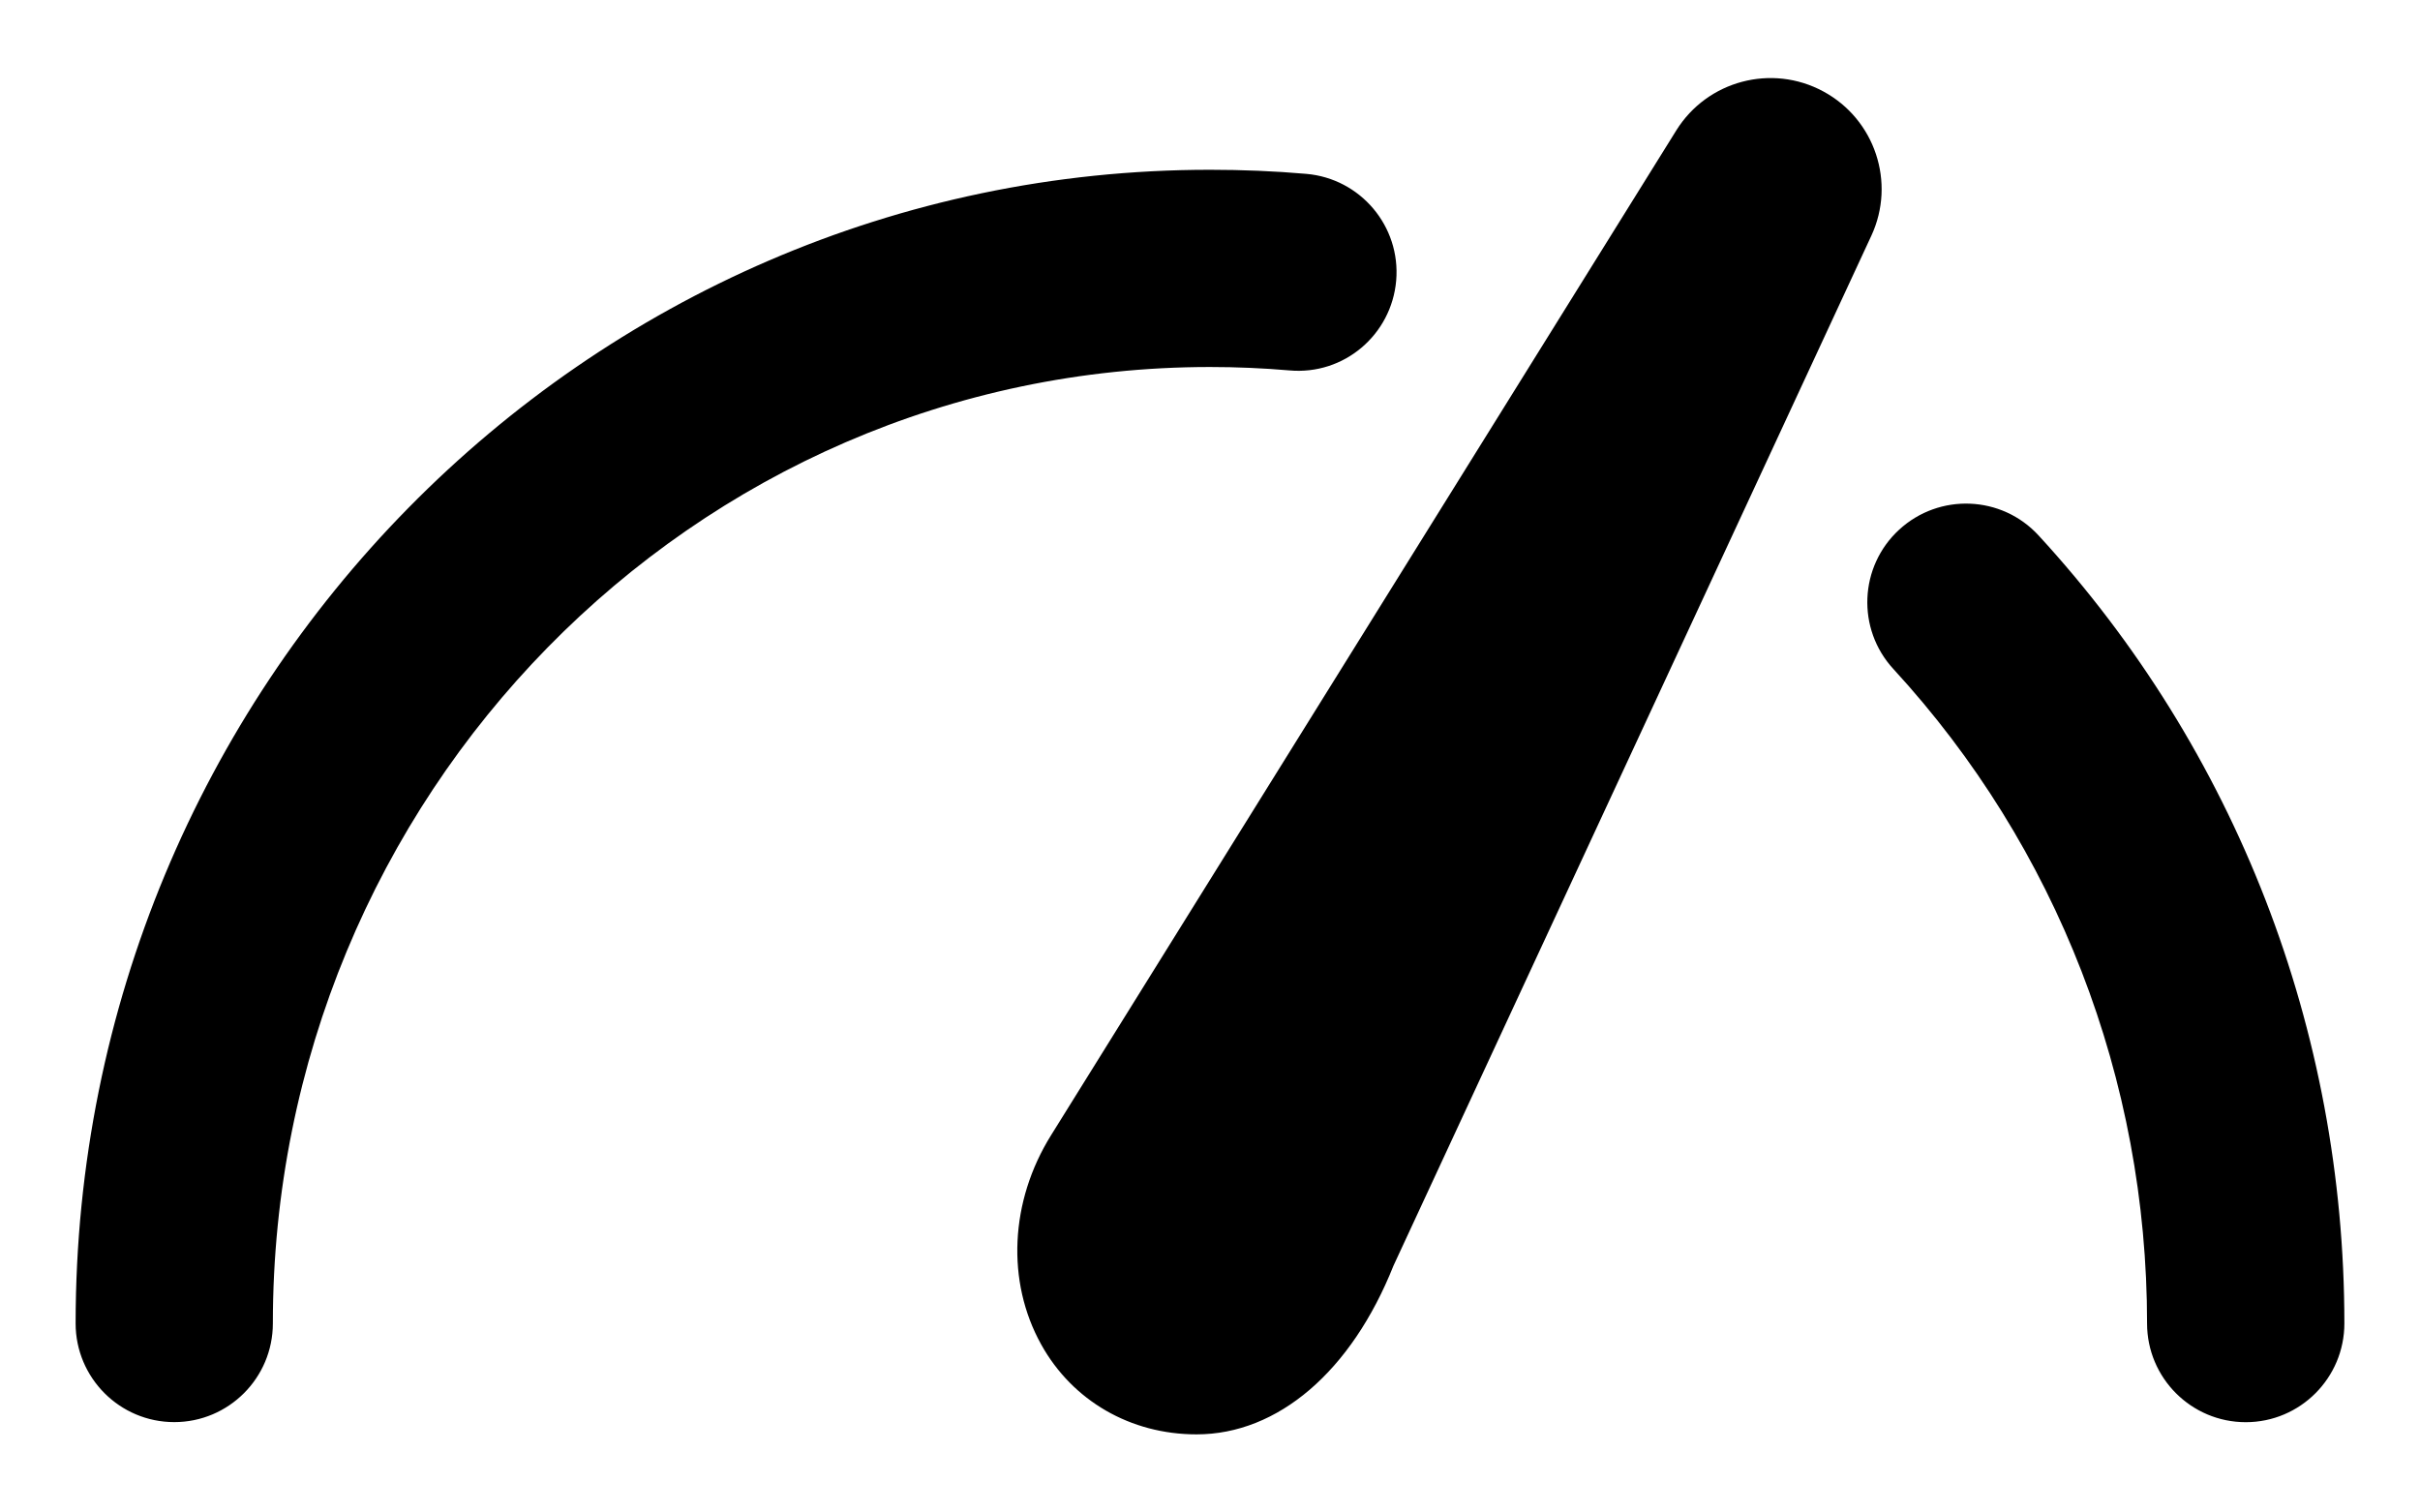 <svg xmlns="http://www.w3.org/2000/svg" viewBox="0 0 32 20"><path d="M24.745 3.117l-6.319 13.62c-.557 1.398-1.528 2.23-2.604 2.23-.873 0-1.641-.444-2.054-1.188-.464-.834-.414-1.894.13-2.767l8.268-13.288c.41-.658 1.262-.884 1.944-.515.683.369.961 1.205.635 1.908zm2.212 3.964c-.487-.531-1.313-.565-1.844-.077-.53.487-.565 1.313-.076 1.843 2.163 2.353 3.354 5.426 3.354 8.654 0 .72.585 1.305 1.305 1.305S31 18.22 31 17.5c0-3.883-1.436-7.584-4.043-10.419zM17.05 4.898c.722.065 1.35-.471 1.412-1.188.061-.718-.472-1.349-1.189-1.411-.421-.037-.849-.054-1.273-.054-8.271 0-15 6.843-15 15.255 0 .72.584 1.305 1.304 1.305s1.304-.585 1.304-1.305C3.608 10.527 9.167 4.853 16 4.853c.35 0 .703.015 1.05.045z"/></svg>